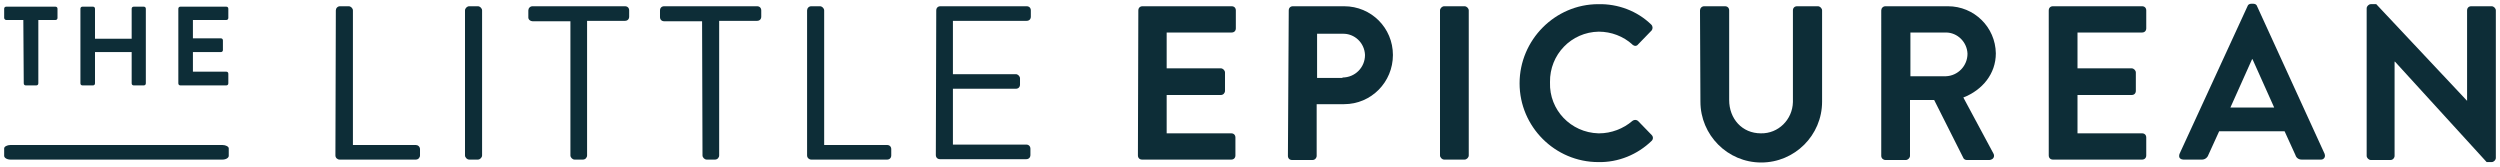 <?xml version="1.0" encoding="utf-8"?>
<!-- Generator: Adobe Illustrator 28.0.0, SVG Export Plug-In . SVG Version: 6.00 Build 0)  -->
<svg version="1.1" id="Layer_1" xmlns="http://www.w3.org/2000/svg" xmlns:xlink="http://www.w3.org/1999/xlink" x="0px" y="0px"
	 viewBox="0 0 600 40" style="enable-background:new 0 0 600 40;" xml:space="preserve">
<style type="text/css">
	.st0{fill:#0D2D37;}
</style>
<g>
	<path class="st0" d="M5.6,4.8H1.5C1.2,4.8,1,4.5,1,4.3l0,0V2.1c0-0.3,0.2-0.5,0.5-0.5c0,0,0,0,0,0h11.8c0.3,0,0.5,0.2,0.5,0.5
		c0,0,0,0,0,0v2.2c0,0.3-0.2,0.5-0.5,0.5l0,0H9.2v15.2c0,0.3-0.2,0.5-0.5,0.5H6.2c-0.3,0-0.5-0.2-0.5-0.5L5.6,4.8z"/>
	<path class="st0" d="M19.3,2.1c0-0.3,0.2-0.5,0.5-0.5h2.5c0.3,0,0.5,0.2,0.5,0.5c0,0,0,0,0,0v7.2h8.8V2.1c0-0.3,0.2-0.5,0.5-0.5
		c0,0,0,0,0,0h2.4c0.3,0,0.5,0.2,0.5,0.5v17.9c0,0.3-0.2,0.5-0.5,0.5h-2.4c-0.3,0-0.5-0.2-0.5-0.5l0,0v-7.5h-8.8v7.5
		c0,0.3-0.2,0.5-0.5,0.5l0,0h-2.5c-0.3,0-0.5-0.2-0.5-0.5L19.3,2.1z"/>
	<path class="st0" d="M42.8,2.1c0-0.3,0.2-0.5,0.5-0.5c0,0,0,0,0,0h11c0.3,0,0.5,0.2,0.5,0.5c0,0,0,0,0,0v2.2c0,0.3-0.2,0.5-0.5,0.5
		h-8v4.4H53c0.3,0,0.5,0.2,0.5,0.5V12c0,0.3-0.2,0.5-0.5,0.5h-6.7v4.7h8c0.3,0,0.5,0.2,0.5,0.5V20c0,0.3-0.2,0.5-0.5,0.5h-11
		c-0.3,0-0.5-0.2-0.5-0.5L42.8,2.1z"/>
	<path class="st0" d="M53.4,34.8c0.8,0,1.5,0.4,1.5,0.8v1.8c0,0.5-0.7,0.9-1.5,0.9H2.5c-0.8,0-1.5-0.4-1.5-0.9v-1.8
		c0-0.4,0.7-0.8,1.5-0.8H53.4z"/>
	<path class="st0" d="M80.6,2.5c0-0.5,0.4-1,1-1h2.1c0.5,0,1,0.5,1,1v32.3h15.1c0.5,0,1,0.4,1,1c0,0,0,0,0,0v1.5c0,0.5-0.4,1-1,1
		c0,0,0,0,0,0H81.5c-0.5,0-1-0.4-1-1c0,0,0,0,0,0L80.6,2.5z"/>
	<path class="st0" d="M111.6,2.5c0-0.5,0.5-1,1-1h2.1c0.5,0,1,0.5,1,1v34.8c0,0.5-0.5,1-1,1h-2.1c-0.5,0-1-0.5-1-1V2.5z"/>
	<path class="st0" d="M136.9,5.1h-9.1c-0.5,0-1-0.4-1-0.9c0,0,0,0,0-0.1V2.5c0-0.5,0.4-1,1-1c0,0,0,0,0,0H150c0.6,0,1,0.4,1,1v1.5
		c0,0.6-0.4,1-1,1h-9.1v32.3c0,0.5-0.4,1-1,1h-2c-0.5,0-1-0.5-1-1L136.9,5.1z"/>
	<path class="st0" d="M168.5,5.1h-9.1c-0.6,0-1-0.4-1-1c0,0,0,0,0,0V2.5c0-0.6,0.4-1,1-1l0,0h22.3c0.6,0,1,0.4,1,1c0,0,0,0,0,0v1.5
		c0,0.6-0.4,1-1,1l0,0h-9.1v32.3c0,0.5-0.4,1-1,1h-2c-0.5,0-1-0.5-1-1L168.5,5.1z"/>
	<path class="st0" d="M193.7,2.5c0-0.5,0.4-1,1-1c0,0,0,0,0,0h2.1c0.5,0,1,0.5,1,1v32.3h15.1c0.6,0,1,0.4,1,1c0,0,0,0,0,0v1.5
		c0,0.6-0.4,1-1,1l0,0h-18.2c-0.5,0-1-0.4-1-1c0,0,0,0,0,0V2.5z"/>
	<path class="st0" d="M224.7,2.5c0-0.6,0.4-1,1-1l0,0h20.7c0.6,0,1,0.4,1,1c0,0,0,0,0,0v1.5c0,0.6-0.4,1-1,1l0,0h-17.7v12.8h15.1
		c0.5,0,1,0.5,1,1v1.5c0,0.6-0.4,1-1,1l0,0h-15.1v13.4h17.6c0.6,0,1,0.4,1,1c0,0,0,0,0,0v1.5c0,0.6-0.4,1-1,1l0,0h-20.7
		c-0.6,0-1-0.4-1-1c0,0,0,0,0,0L224.7,2.5z"/>
	<path class="st0" d="M273.2,2.5c0-0.6,0.4-1,1-1l0,0h21.4c0.6,0,1,0.4,1,1c0,0,0,0,0,0v4.3c0,0.6-0.4,1-1,1l0,0H280v8.6h13
		c0.5,0,1,0.5,1,1v4.4c0,0.5-0.4,1-1,1h-13V32h15.5c0.6,0,1,0.4,1,1c0,0,0,0,0,0v4.3c0,0.6-0.4,1-1,1l0,0h-21.4c-0.6,0-1-0.4-1-1
		c0,0,0,0,0,0L273.2,2.5z"/>
	<path class="st0" d="M309.3,2.5c0-0.6,0.4-1,1-1l0,0h12.3c6.5,0,11.7,5.2,11.7,11.7S329.1,25,322.6,25H316v12.4c0,0.5-0.4,1-1,1
		h-4.9c-0.6,0-1-0.4-1-1c0,0,0,0,0,0L309.3,2.5z M322.2,18.6c3,0,5.4-2.4,5.4-5.4c0,0,0,0,0,0c-0.1-2.9-2.5-5.2-5.4-5.1c0,0,0,0,0,0
		h-6.1v10.6H322.2z"/>
	<path class="st0" d="M345.6,2.5c0-0.5,0.5-1,1-1h4.9c0.5,0,1,0.5,1,1v34.8c0,0.5-0.5,1-1,1h-4.9c-0.5,0-1-0.5-1-1V2.5z"/>
	<path class="st0" d="M383.6,1c4.7-0.1,9.3,1.6,12.7,4.9c0.4,0.4,0.4,1,0.1,1.4c0,0-0.1,0.1-0.1,0.1l-3.2,3.3
		c-0.3,0.4-0.8,0.4-1.2,0.1c-0.1,0-0.1-0.1-0.1-0.1c-2.2-2-5.1-3.1-8.1-3.1c-6.6,0.1-11.8,5.5-11.7,12.1c0,0,0,0.1,0,0.1
		c-0.2,6.6,5,12,11.6,12.2c0.1,0,0.1,0,0.2,0c2.9,0,5.8-1.1,8-3c0.4-0.3,0.9-0.3,1.3,0l3.3,3.4c0.4,0.4,0.4,1,0,1.4c0,0,0,0,0,0
		c-3.4,3.3-8,5.2-12.8,5.1c-10.4,0-18.9-8.5-18.9-18.9S373.2,1,383.6,1z"/>
	<path class="st0" d="M408,2.5c0-0.5,0.4-1,1-1h5c0.6,0,1,0.4,1,1c0,0,0,0,0,0V24c0,4.5,3.1,8,7.6,8c4.2,0.1,7.6-3.3,7.7-7.5
		c0-0.2,0-0.3,0-0.5V2.5c0-0.6,0.4-1,1-1l0,0h5c0.5,0,1,0.5,1,1v21.9c0,8.1-6.6,14.6-14.6,14.6c-8.1,0-14.6-6.6-14.6-14.6L408,2.5z"
		/>
	<path class="st0" d="M451.5,2.5c0-0.5,0.4-1,1-1c0,0,0,0,0,0h15c6.3,0,11.4,5,11.5,11.3c0,4.9-3.2,8.8-7.8,10.6l7.2,13.4
		c0.3,0.5,0.2,1.1-0.3,1.4c-0.2,0.1-0.4,0.2-0.6,0.2H472c-0.3,0-0.7-0.2-0.8-0.5l-7-13.9h-5.8v13.4c0,0.5-0.5,1-1,1h-4.9
		c-0.5,0-1-0.4-1-1c0,0,0,0,0,0L451.5,2.5z M467,18.3c2.9-0.1,5.2-2.5,5.2-5.4c-0.1-2.8-2.4-5.1-5.2-5.1h-8.5v10.5H467z"/>
	<path class="st0" d="M491.7,2.5c0-0.6,0.4-1,1-1l0,0h21.4c0.6,0,1,0.4,1,1c0,0,0,0,0,0v4.3c0,0.6-0.4,1-1,1l0,0h-15.5v8.6h13
		c0.5,0,1,0.5,1,1v4.4c0,0.6-0.4,1-1,1l0,0h-13V32h15.5c0.6,0,1,0.4,1,1c0,0,0,0,0,0v4.3c0,0.6-0.4,1-1,1l0,0h-21.4
		c-0.6,0-1-0.4-1-1c0,0,0,0,0,0V2.5z"/>
	<path class="st0" d="M523.1,36.9l16.3-35.4c0.1-0.4,0.5-0.6,0.9-0.6h0.5c0.4,0,0.8,0.2,0.9,0.6l16.2,35.4c0.2,0.5,0.1,1-0.4,1.3
		c-0.2,0.1-0.3,0.1-0.5,0.1h-4.6c-0.7,0-1.3-0.4-1.5-1.1l-2.6-5.7h-15.7l-2.6,5.7c-0.2,0.6-0.8,1.1-1.5,1.1H524c-0.5,0-1-0.3-1-0.8
		C523,37.3,523,37.1,523.1,36.9z M545.8,25.8l-5.2-11.6h-0.1l-5.2,11.6H545.8z"/>
	<path class="st0" d="M568,2c0-0.5,0.5-1,1-1h1.3l21.8,23.2l0,0V2.5c0-0.6,0.4-1,1-1l0,0h4.9c0.5,0,1,0.5,1,1v35.4c0,0.5-0.5,1-1,1
		h-1.2l-22-24.1h-0.1v22.6c0,0.5-0.4,1-1,1c0,0,0,0,0,0H569c-0.5,0-1-0.5-1-1L568,2z"/>
</g>
</svg>
